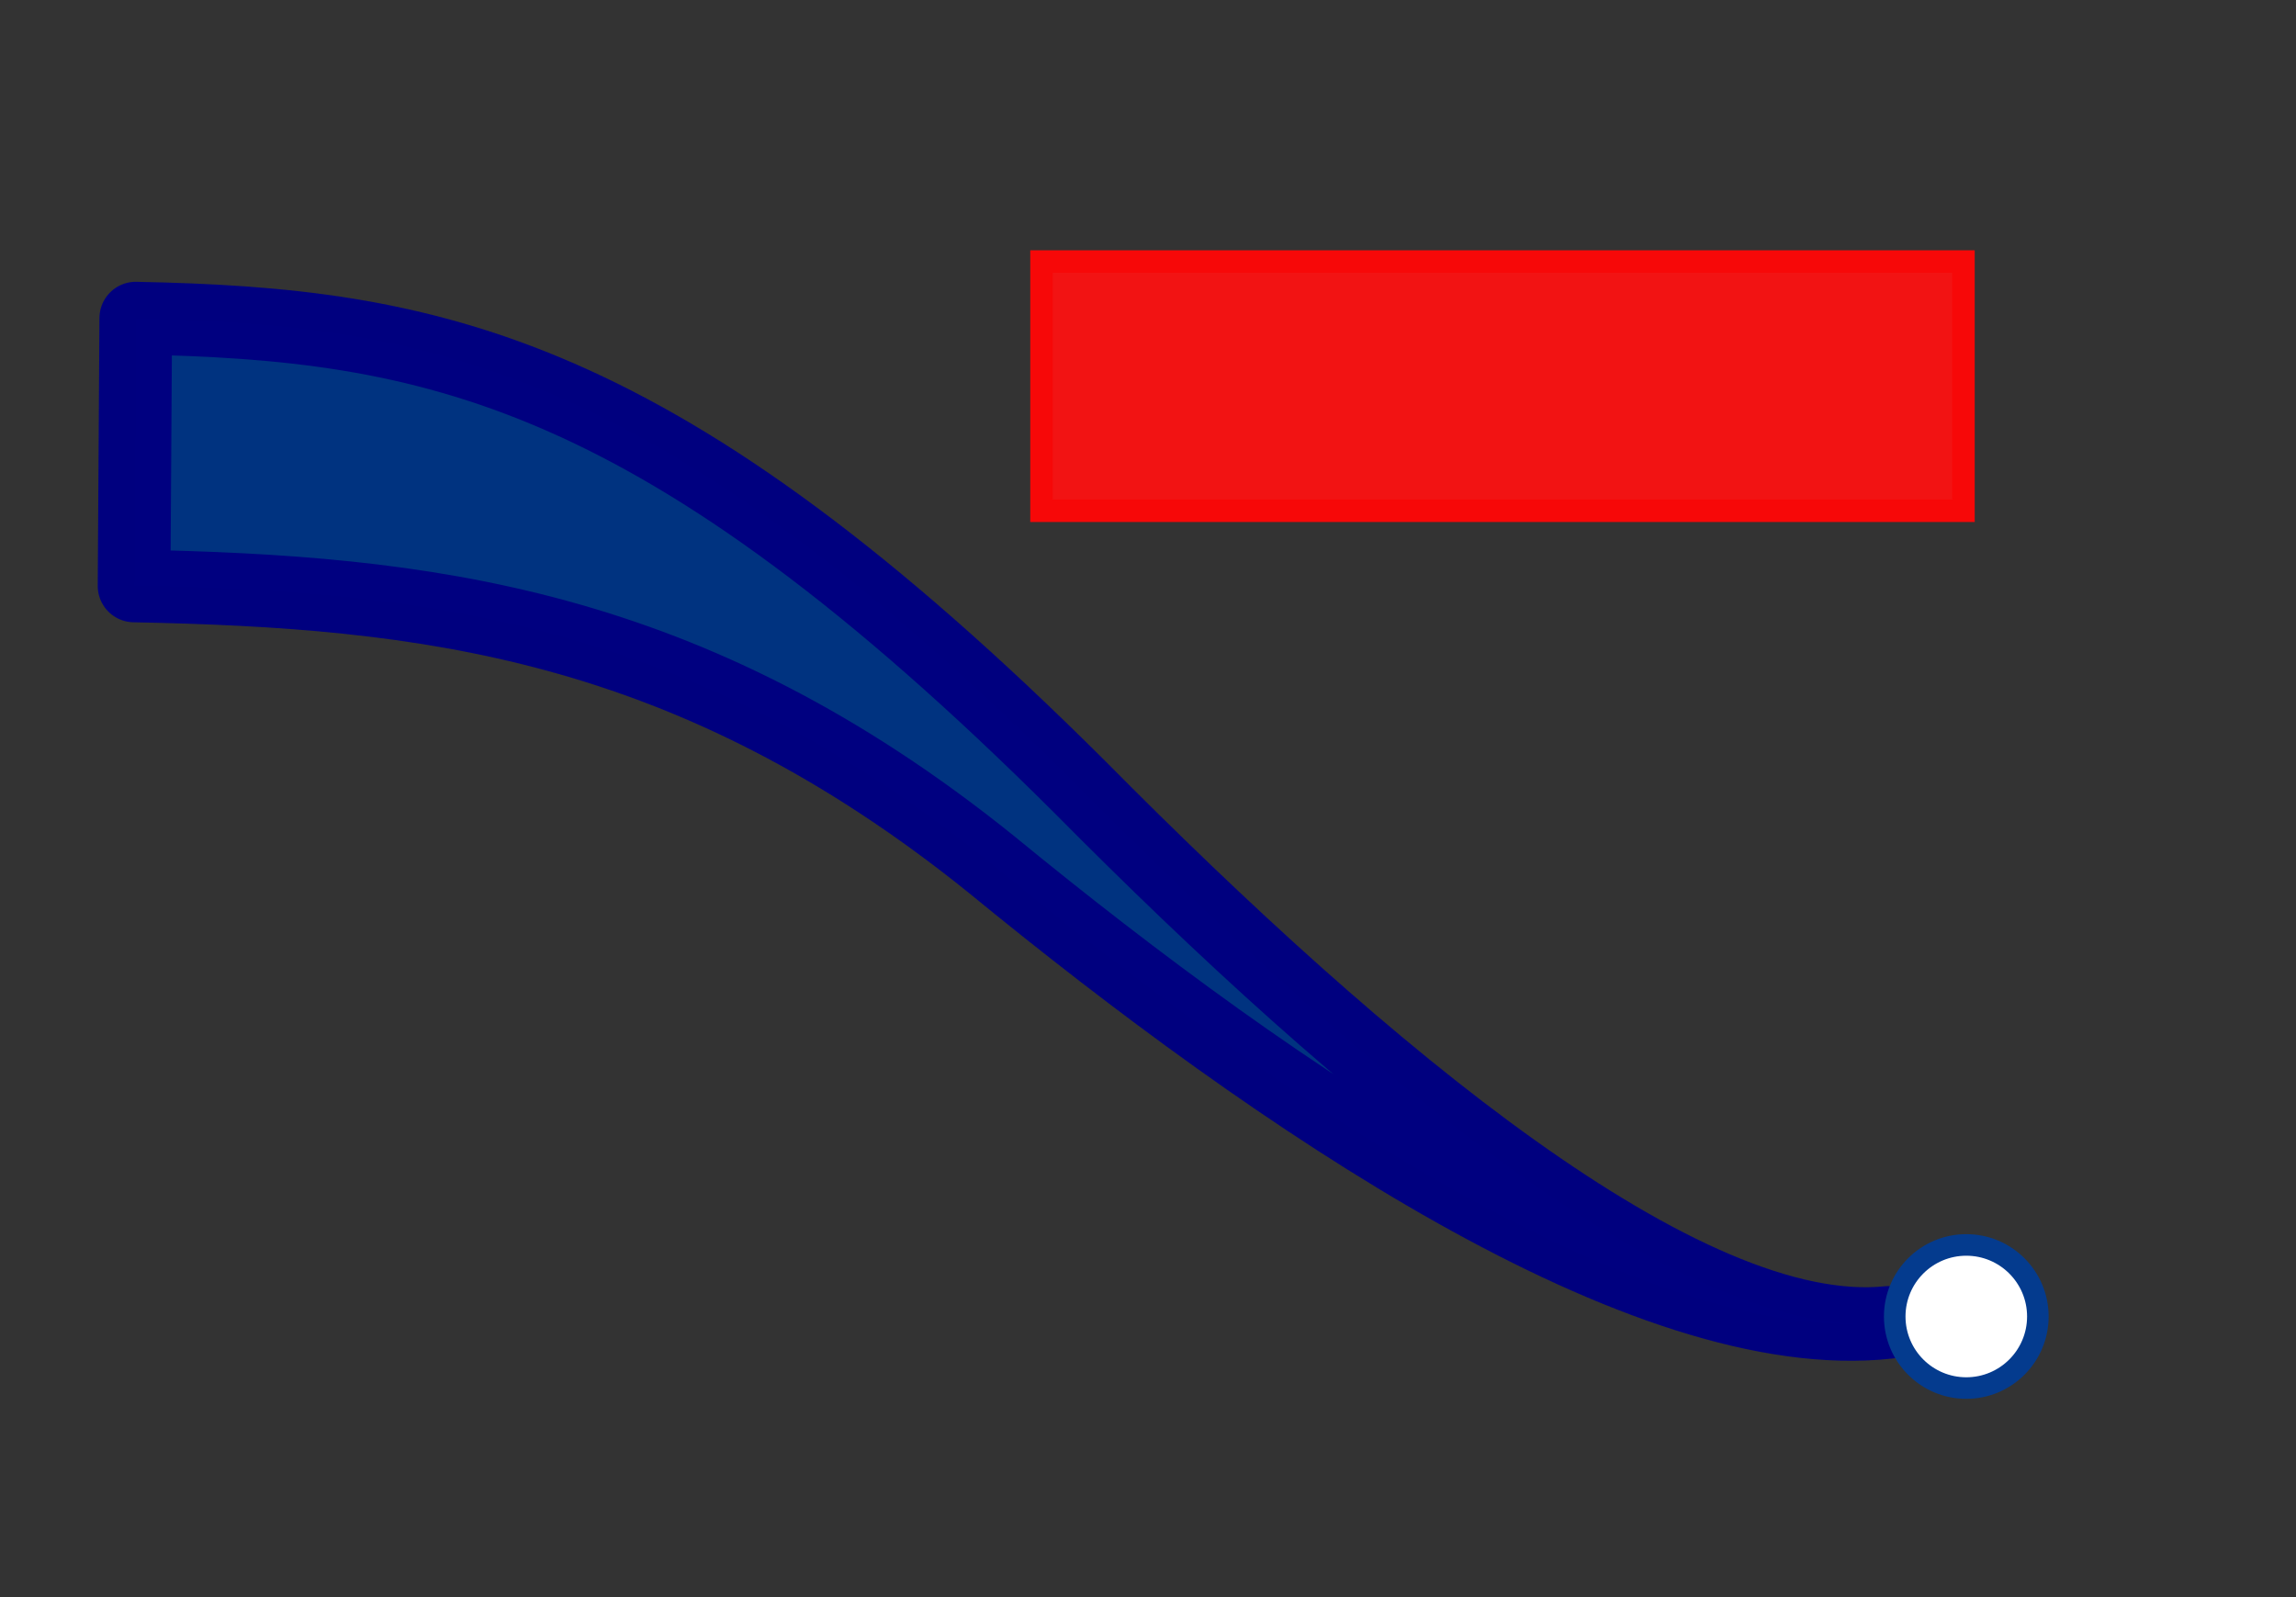 <?xml version="1.0" encoding="UTF-8" standalone="no"?>
<svg
   xmlns:dc="http://purl.org/dc/elements/1.1/"
   xmlns:cc="http://creativecommons.org/ns#"
   xmlns:rdf="http://www.w3.org/1999/02/22-rdf-syntax-ns#"
   xmlns:svg="http://www.w3.org/2000/svg"
   xmlns="http://www.w3.org/2000/svg"
   xmlns:sodipodi="http://sodipodi.sourceforge.net/DTD/sodipodi-0.dtd"
   xmlns:inkscape="http://www.inkscape.org/namespaces/inkscape"
   height="16"
   width="23"
   version="1.1"
   viewBox="0 0 23 16"
   id="svg3199"
   inkscape:version="0.48.5 r10040"
   sodipodi:docname="xx015.svg">
  <rect x="0" y="0" width="23" height="16" fill="#333333" stroke="none"/>
  <defs
     id="defs3219" />
  <sodipodi:namedview
     pagecolor="#ffffff"
     bordercolor="#666666"
     borderopacity="1"
     objecttolerance="10"
     gridtolerance="10"
     guidetolerance="10"
     inkscape:pageopacity="0"
     inkscape:pageshadow="2"
     inkscape:window-width="1920"
     inkscape:window-height="1014"
     id="namedview3217"
     showgrid="false"
     fit-margin-top="0"
     fit-margin-left="0"
     fit-margin-right="0"
     fit-margin-bottom="0"
     inkscape:zoom="3.5881183"
     inkscape:cx="153.54629"
     inkscape:cy="-51.028517"
     inkscape:window-x="0"
     inkscape:window-y="27"
     inkscape:window-maximized="1"
     inkscape:current-layer="svg3199" />
  <g
     transform="translate(-483.316,-746.48)"
     id="g3203">
    <g
       transform="translate(-27.284,103.23)"
       id="g3205">
      <g
         transform="translate(1.483,3.14)"
         id="g3207">
        <path
           style="text-indent:0;text-transform:none;block-progression:tb;color:#000000;fill:#003380;stroke:#000080;stroke-width:0.728;stroke-linecap:round;stroke-linejoin:round;stroke-opacity:0.996"
           d="m 510.46,645.98 c 2.887,0.058 5.554,0.346 8.585,2.787 2.869,2.353 6.544,4.864 8.99,4.591 -2.045,0.212 -5.273,-2.509 -8.099,-5.362 -4.235,-4.223 -6.511,-4.64 -9.459,-4.699 l -0.017,2.683 h -10e-6 z"
           id="path3209"
           inkscape:connector-curvature="0" />
        <path
           d="m 519.55,642.73 v 2.497 h 9.236 V 642.73 H 519.55 z"
           id="path3211"
           inkscape:connector-curvature="0"
           style="fill:#f21313;stroke:#f70808;stroke-width:0.225px" />
        <circle
           cy="219.91"
           transform="matrix(0.014,0,0,0.014,525.21,650.22)"
           r="51.206"
           cx="257.44"
           id="circle3213"
           d="m 308.646,219.91 c 0,28.28 -22.926,51.206 -51.206,51.206 -28.28,0 -51.206,-22.926 -51.206,-51.206 0,-28.28 22.926,-51.206 51.206,-51.206 28.28,0 51.206,22.926 51.206,51.206 z"
           sodipodi:cx="257.44"
           sodipodi:cy="219.91"
           sodipodi:rx="51.206001"
           sodipodi:ry="51.206001"
           style="fill:#ffffff;fill-rule:evenodd;stroke:#043b8e;stroke-width:15.424" />
      </g>
      <rect
         style="color:#000000;fill:none"
         height="16"
         width="23"
         y="643.25"
         x="510.6"
         id="rect3215" />
    </g>
  </g>
</svg>
